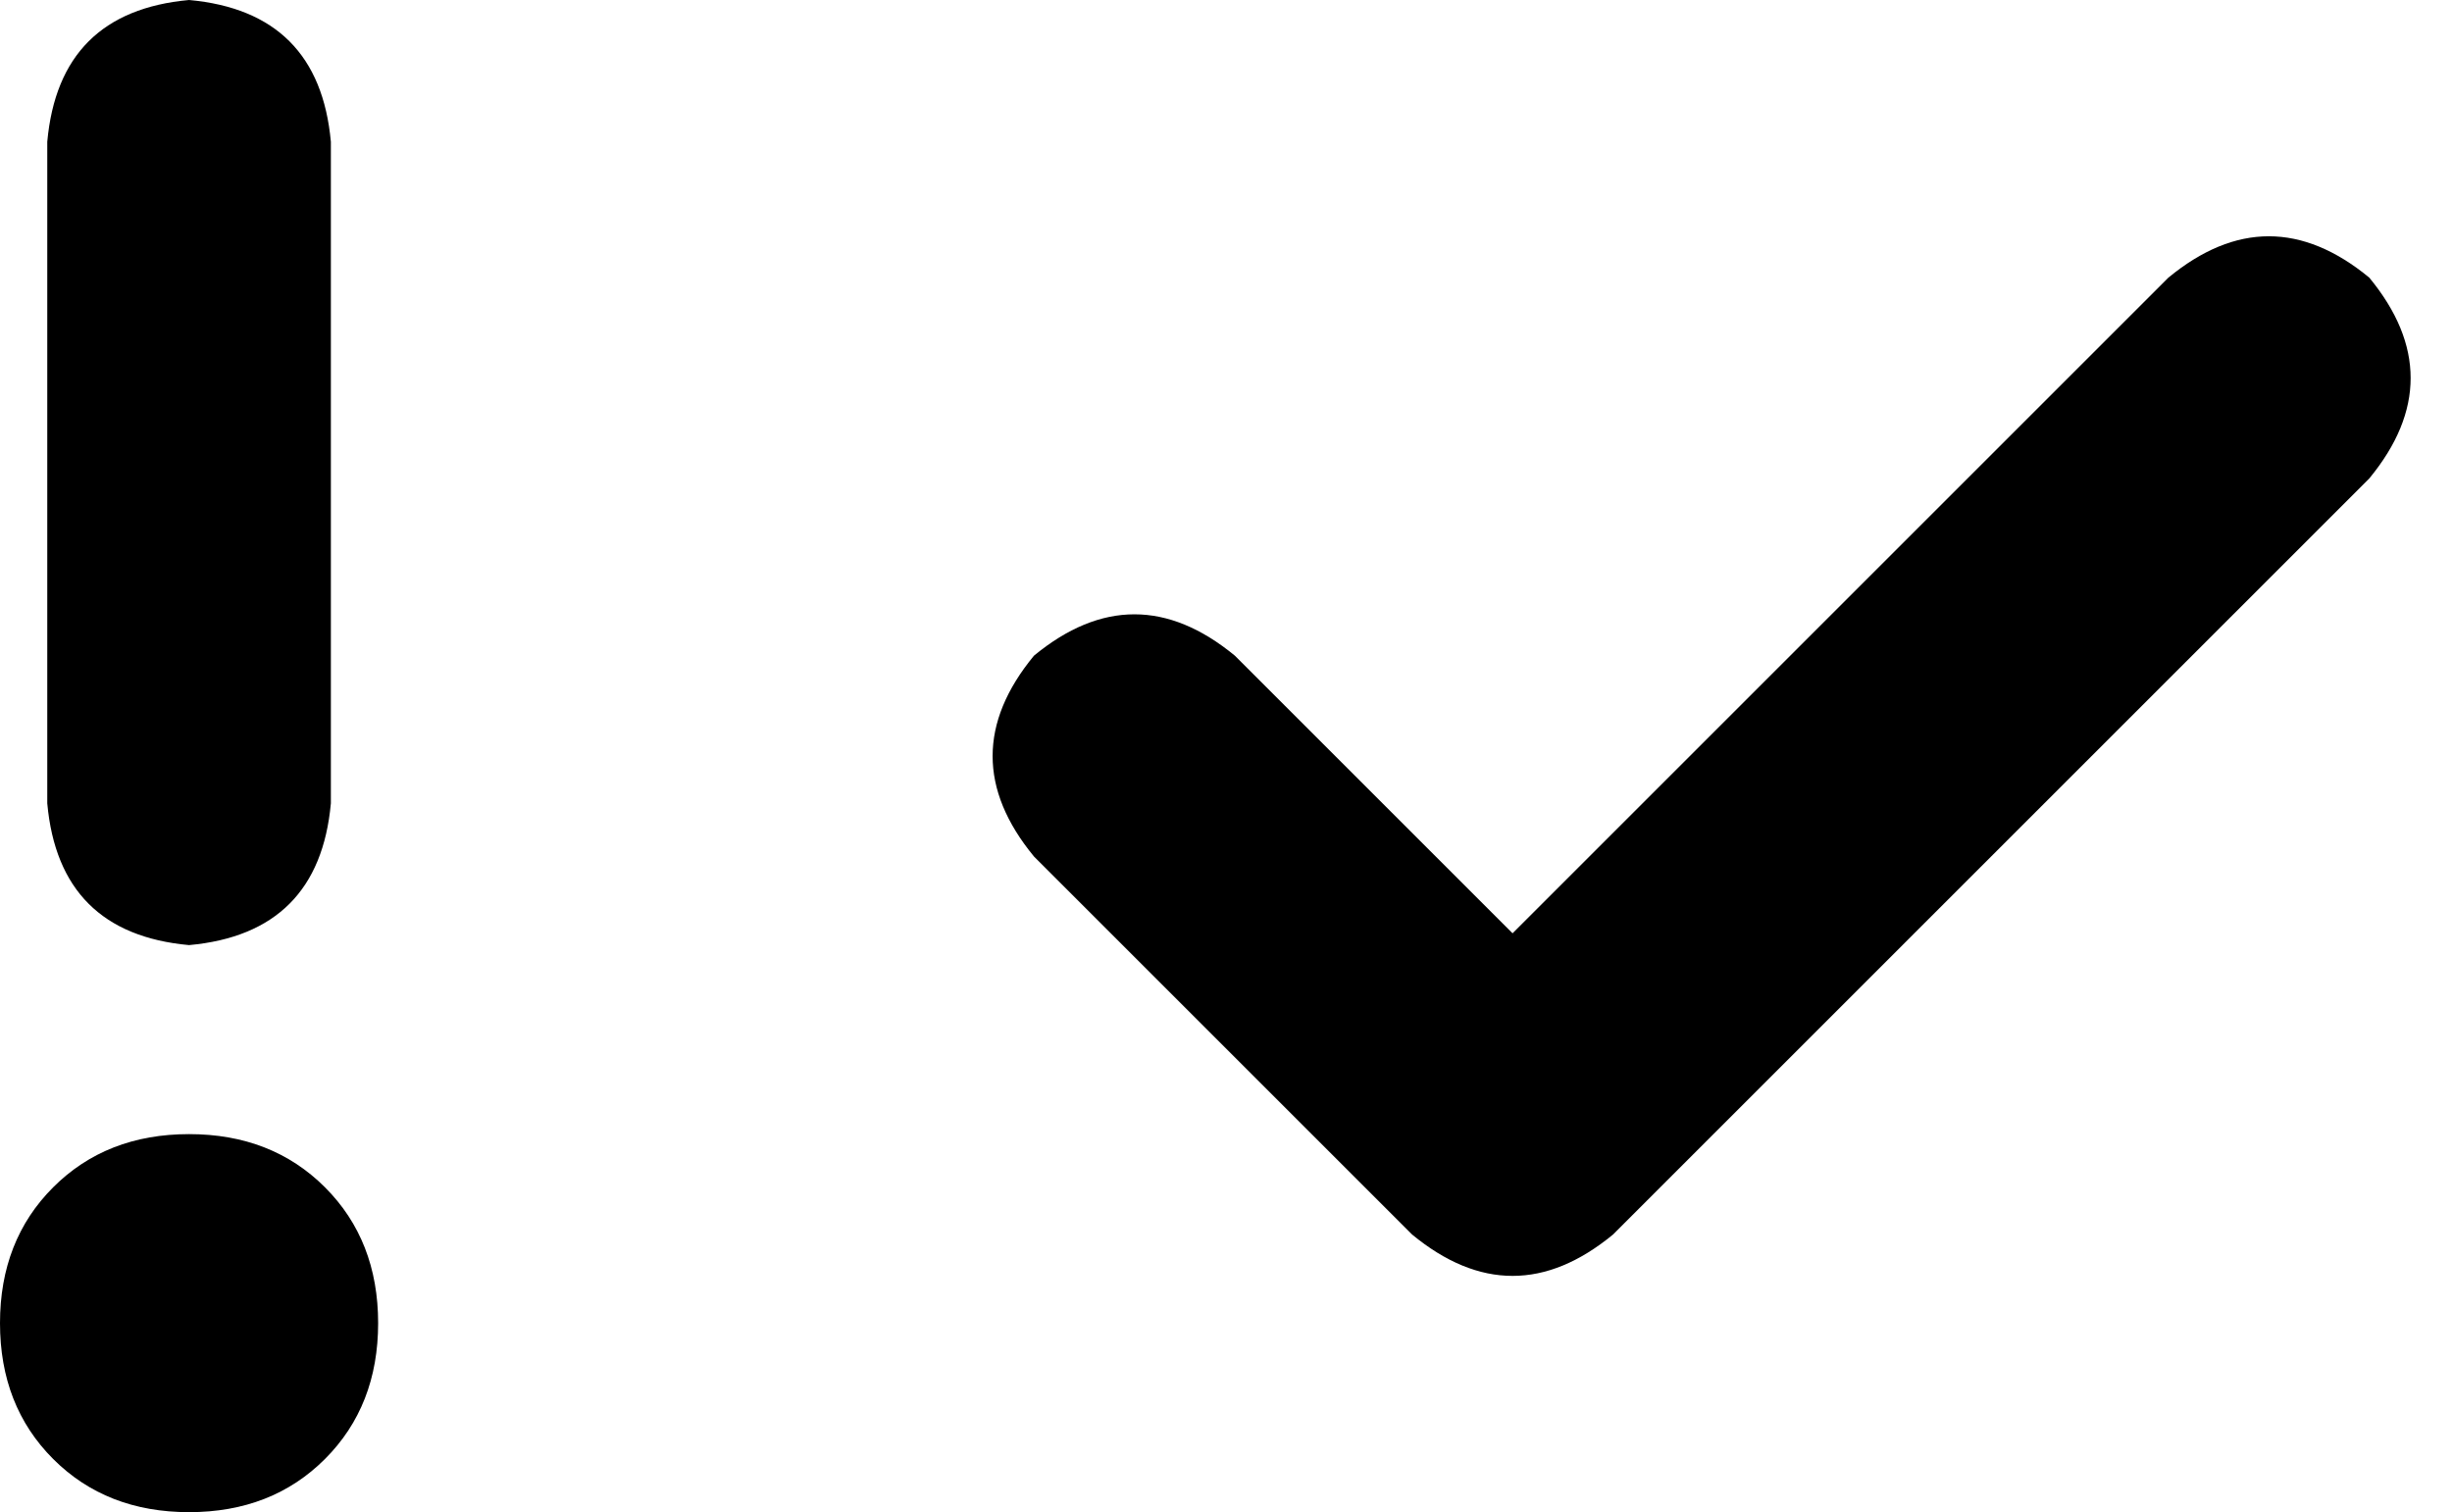 <svg xmlns="http://www.w3.org/2000/svg" viewBox="0 0 415 256">
    <path d="M 32 0 Q 10 2 8 24 L 8 136 Q 10 158 32 160 Q 54 158 56 136 L 56 24 Q 54 2 32 0 L 32 0 Z M 64 224 Q 64 210 55 201 L 55 201 Q 46 192 32 192 Q 18 192 9 201 Q 0 210 0 224 Q 0 238 9 247 Q 18 256 32 256 Q 46 256 55 247 Q 64 238 64 224 L 64 224 Z M 401 81 Q 415 64 401 47 Q 384 33 367 47 L 256 158 L 209 111 Q 192 97 175 111 Q 161 128 175 145 L 239 209 Q 256 223 273 209 L 401 81 L 401 81 Z"/>
</svg>
